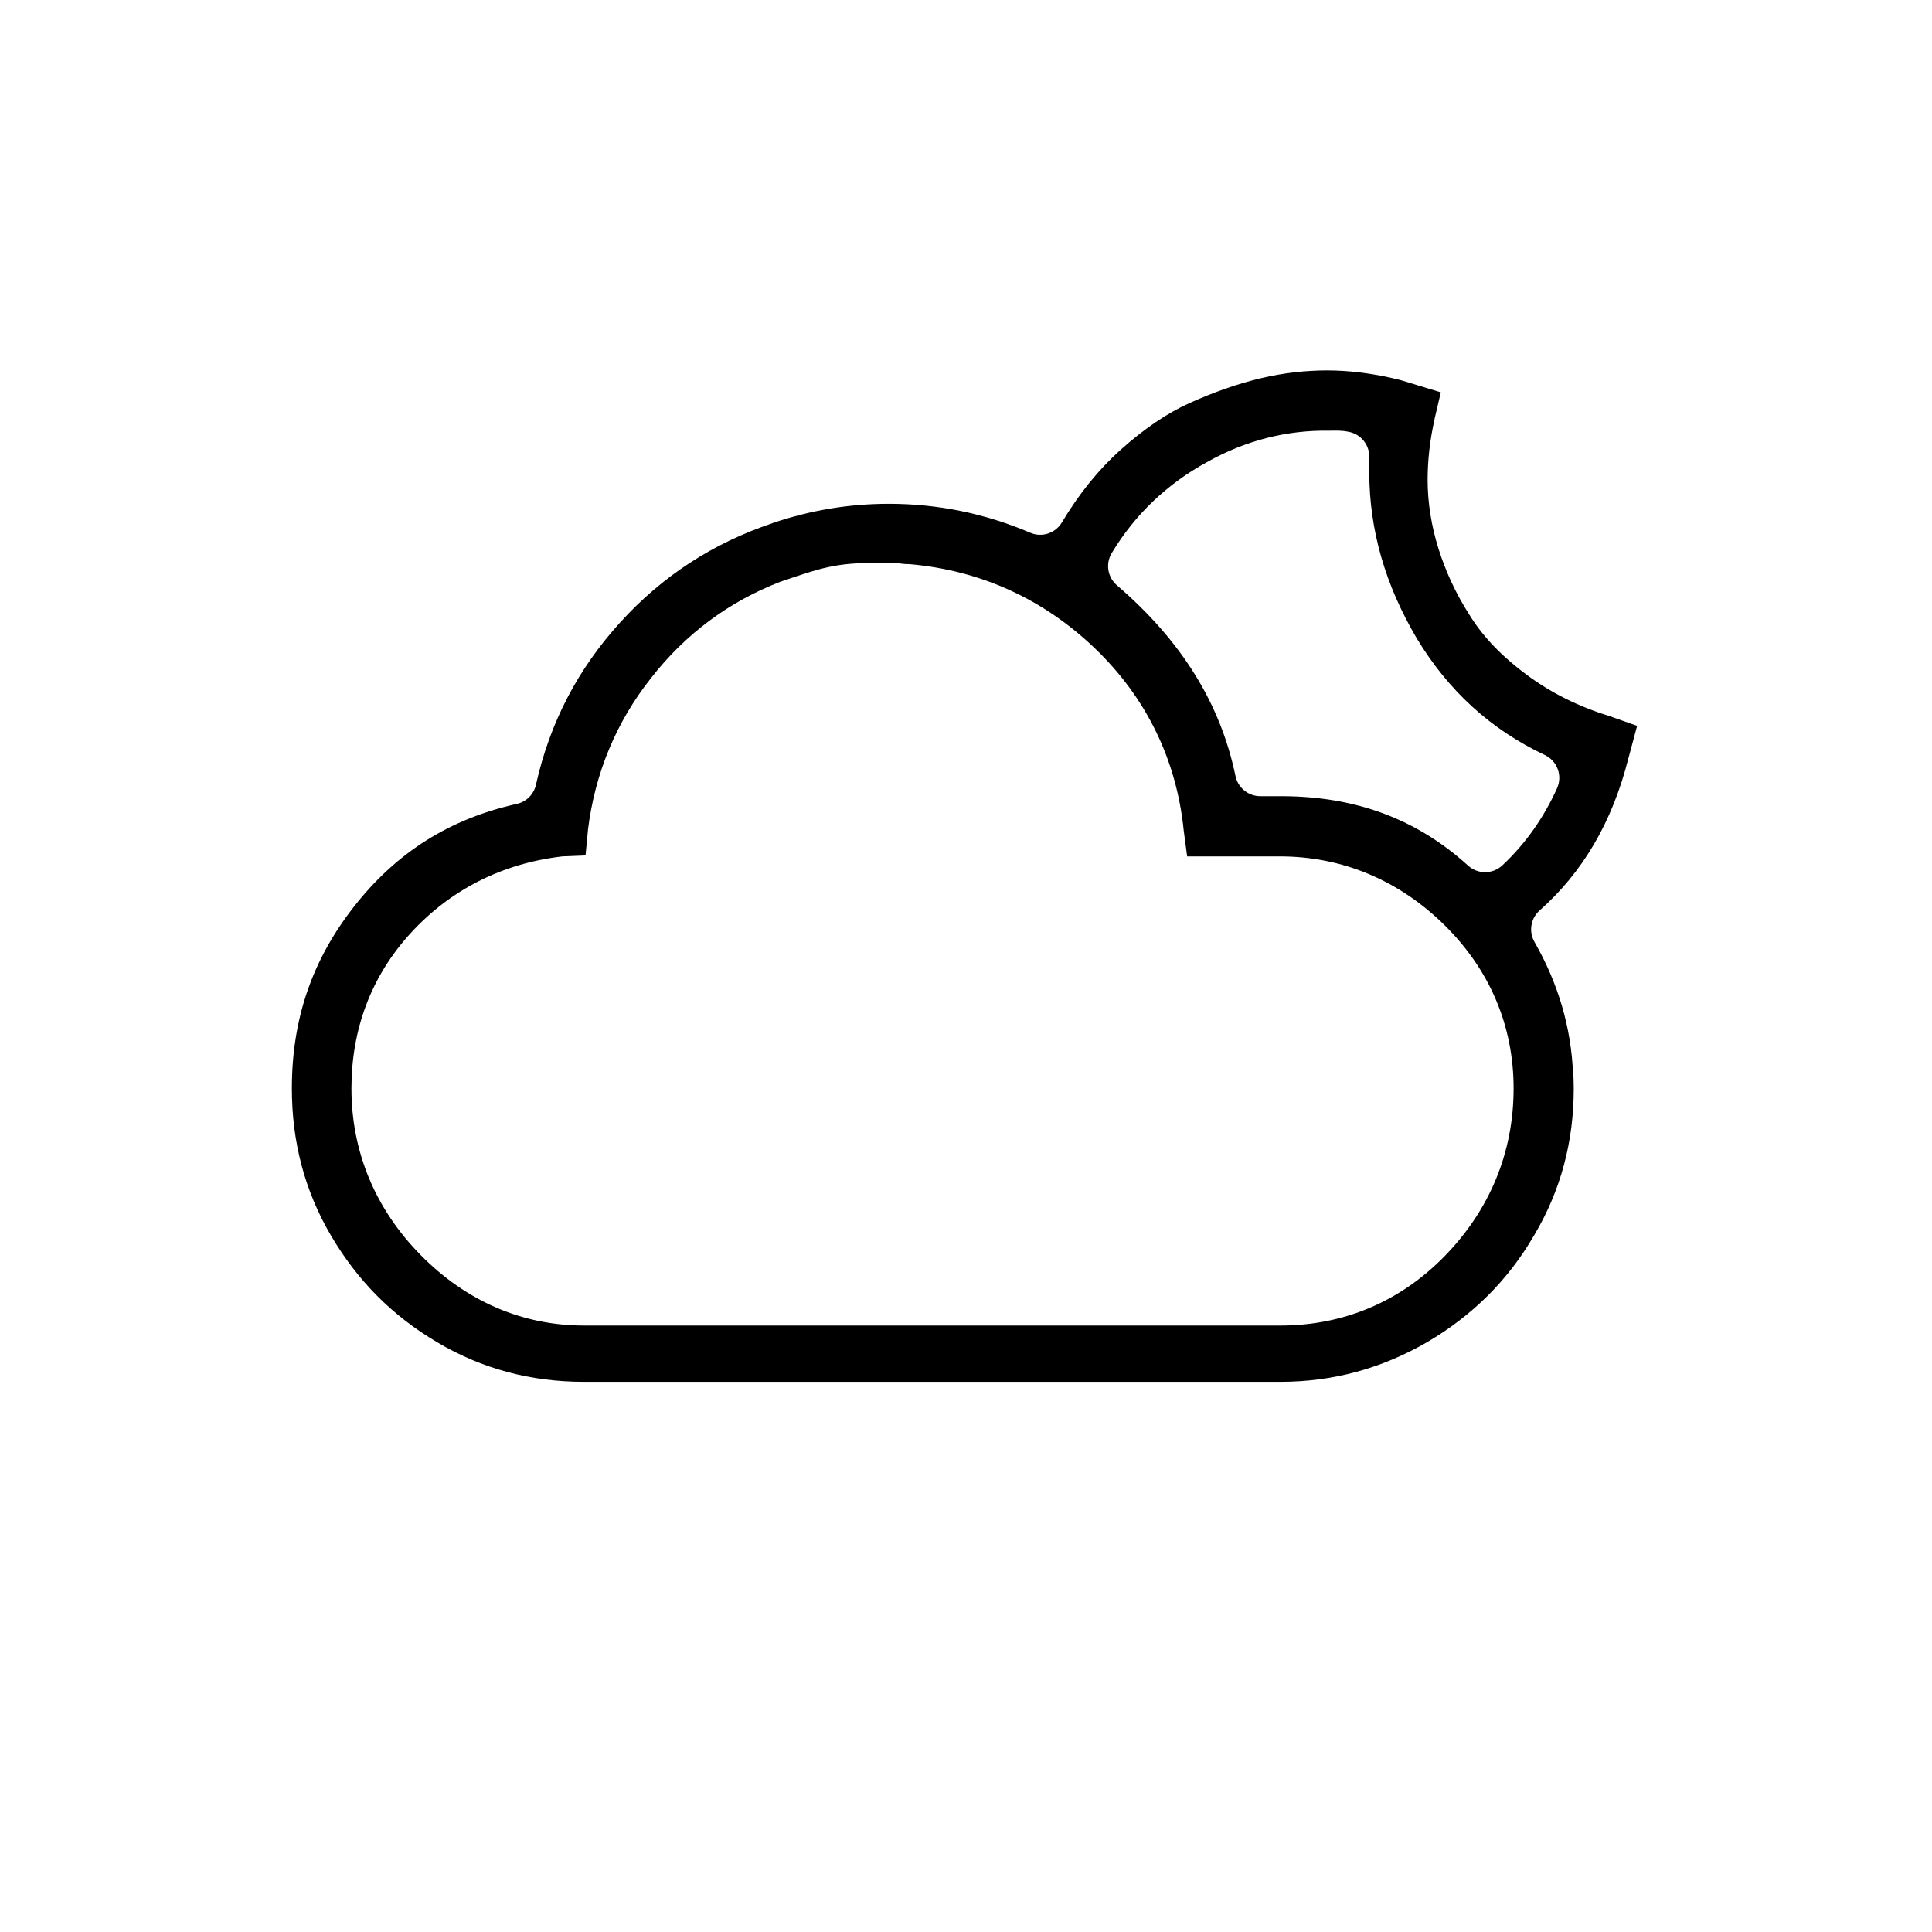 <?xml version="1.0" encoding="utf-8"?>
<!-- Generator: Adobe Illustrator 22.0.1, SVG Export Plug-In . SVG Version: 6.00 Build 0)  -->
<svg version="1.1" id="Layer_1" xmlns="http://www.w3.org/2000/svg" xmlns:xlink="http://www.w3.org/1999/xlink" x="0px" y="0px"
	 viewBox="0 0 30 30" style="enable-background:new 0 0 30 30;" xml:space="preserve">
<path	d="m 20.609,5.752 c -0.33,0 -0.68,0.038 -1.029,0.121 -0.351,0.083 -0.727,0.214 -1.107,0.385 -0.354,0.159 -0.713,0.405 -1.07,0.725 -0.347,0.311 -0.652,0.689 -0.914,1.129 -0.101,0.169 -0.311,0.238 -0.492,0.16 -0.702,-0.3 -1.437,-0.449 -2.195,-0.449 -0.627,0 -1.223,0.102 -1.805,0.299 -6.64e-4,6.524e-4 -0.001,0.001 -0.002,0.002 C 11.074,8.433 10.287,8.942 9.631,9.664 8.974,10.386 8.538,11.219 8.322,12.186 c -0.033,0.148 -0.149,0.264 -0.297,0.297 -1.04,0.232 -1.859,0.747 -2.518,1.582 -0.659,0.836 -0.975,1.755 -0.975,2.836 0,0.836 0.201,1.591 0.605,2.281 0.409,0.697 0.945,1.243 1.65,1.66 0.7,0.415 1.456,0.615 2.281,0.615 H 19.881 c 0.822,0 1.577,-0.209 2.281,-0.617 0.695,-0.408 1.253,-0.956 1.658,-1.656 6.64e-4,-6.69e-4 0.001,-0.001 0.002,-0.002 0.415,-0.7 0.615,-1.456 0.615,-2.281 0,-0.111 -0.006,-0.175 -0.002,-0.154 -0.004,-0.02 -0.007,-0.04 -0.008,-0.061 -0.028,-0.726 -0.229,-1.412 -0.6,-2.06 -0.092,-0.161 -0.059,-0.365 0.08,-0.488 0.66,-0.586 1.127,-1.359 1.381,-2.373 6.51e-4,-0.002 0.001,-0.004 0.002,-0.006 l 0.131,-0.488 -0.436,-0.154 C 24.516,10.973 24.093,10.763 23.717,10.486 23.348,10.215 23.04,9.909 22.816,9.545 22.6,9.207 22.445,8.865 22.336,8.518 22.225,8.162 22.168,7.802 22.168,7.449 c 0,-0.29 0.033,-0.607 0.109,-0.945 -6e-6,-0.001 -6e-6,-0.003 0,-0.004 l 0.096,-0.408 -0.629,-0.191 C 21.333,5.798 20.955,5.752 20.609,5.752 Z M 20.631,6.688 h 0.006 c 0.106,-2.883e-4 0.183,-0.008 0.309,0.018 0.184,0.036 0.316,0.197 0.316,0.385 V 7.33 c 0,0.897 0.248,1.753 0.736,2.58 0.493,0.818 1.15,1.417 1.99,1.814 0.194,0.092 0.278,0.322 0.189,0.518 -0.2,0.443 -0.479,0.849 -0.848,1.195 -0.149,0.14 -0.382,0.142 -0.533,0.004 -0.8,-0.726 -1.749,-1.078 -2.906,-1.078 h -0.32 c -0.186,1.18e-4 -0.347,-0.13 -0.385,-0.312 -0.232,-1.12 -0.835,-2.099 -1.842,-2.963 -0.145,-0.125 -0.179,-0.336 -0.08,-0.5 0.365,-0.608 0.871,-1.08 1.475,-1.41 0.605,-0.341 1.248,-0.5 1.893,-0.49 z m -6.83,2.051 c 0.038,0 0.112,7.036e-4 0.203,0.014 0.043,0.006 0.064,0.006 0.096,0.006 0.012,1.241e-4 0.023,7.747e-4 0.035,0.002 1.092,0.097 2.068,0.54 2.867,1.307 0.802,0.769 1.27,1.738 1.379,2.832 l 0.053,0.398 h 1.436 c 0.976,0 1.853,0.372 2.557,1.064 0.705,0.694 1.076,1.564 1.076,2.539 0,0.993 -0.369,1.88 -1.061,2.594 -0.695,0.717 -1.577,1.088 -2.561,1.088 H 9.07 c -0.969,0 -1.838,-0.384 -2.539,-1.096 -0.703,-0.714 -1.074,-1.602 -1.074,-2.586 0,-0.912 0.302,-1.739 0.924,-2.416 0.62,-0.675 1.42,-1.076 2.342,-1.186 0.01,-10e-4 0.02,-0.002 0.029,-0.002 l 0.34,-0.014 0.037,-0.383 c -2.58e-5,-0.003 -2.58e-5,-0.005 0,-0.008 0.108,-0.885 0.439,-1.68 0.98,-2.363 0.532,-0.684 1.215,-1.191 2.01,-1.496 0.748,-0.258 0.911,-0.297 1.682,-0.295 z"/>
</svg>
